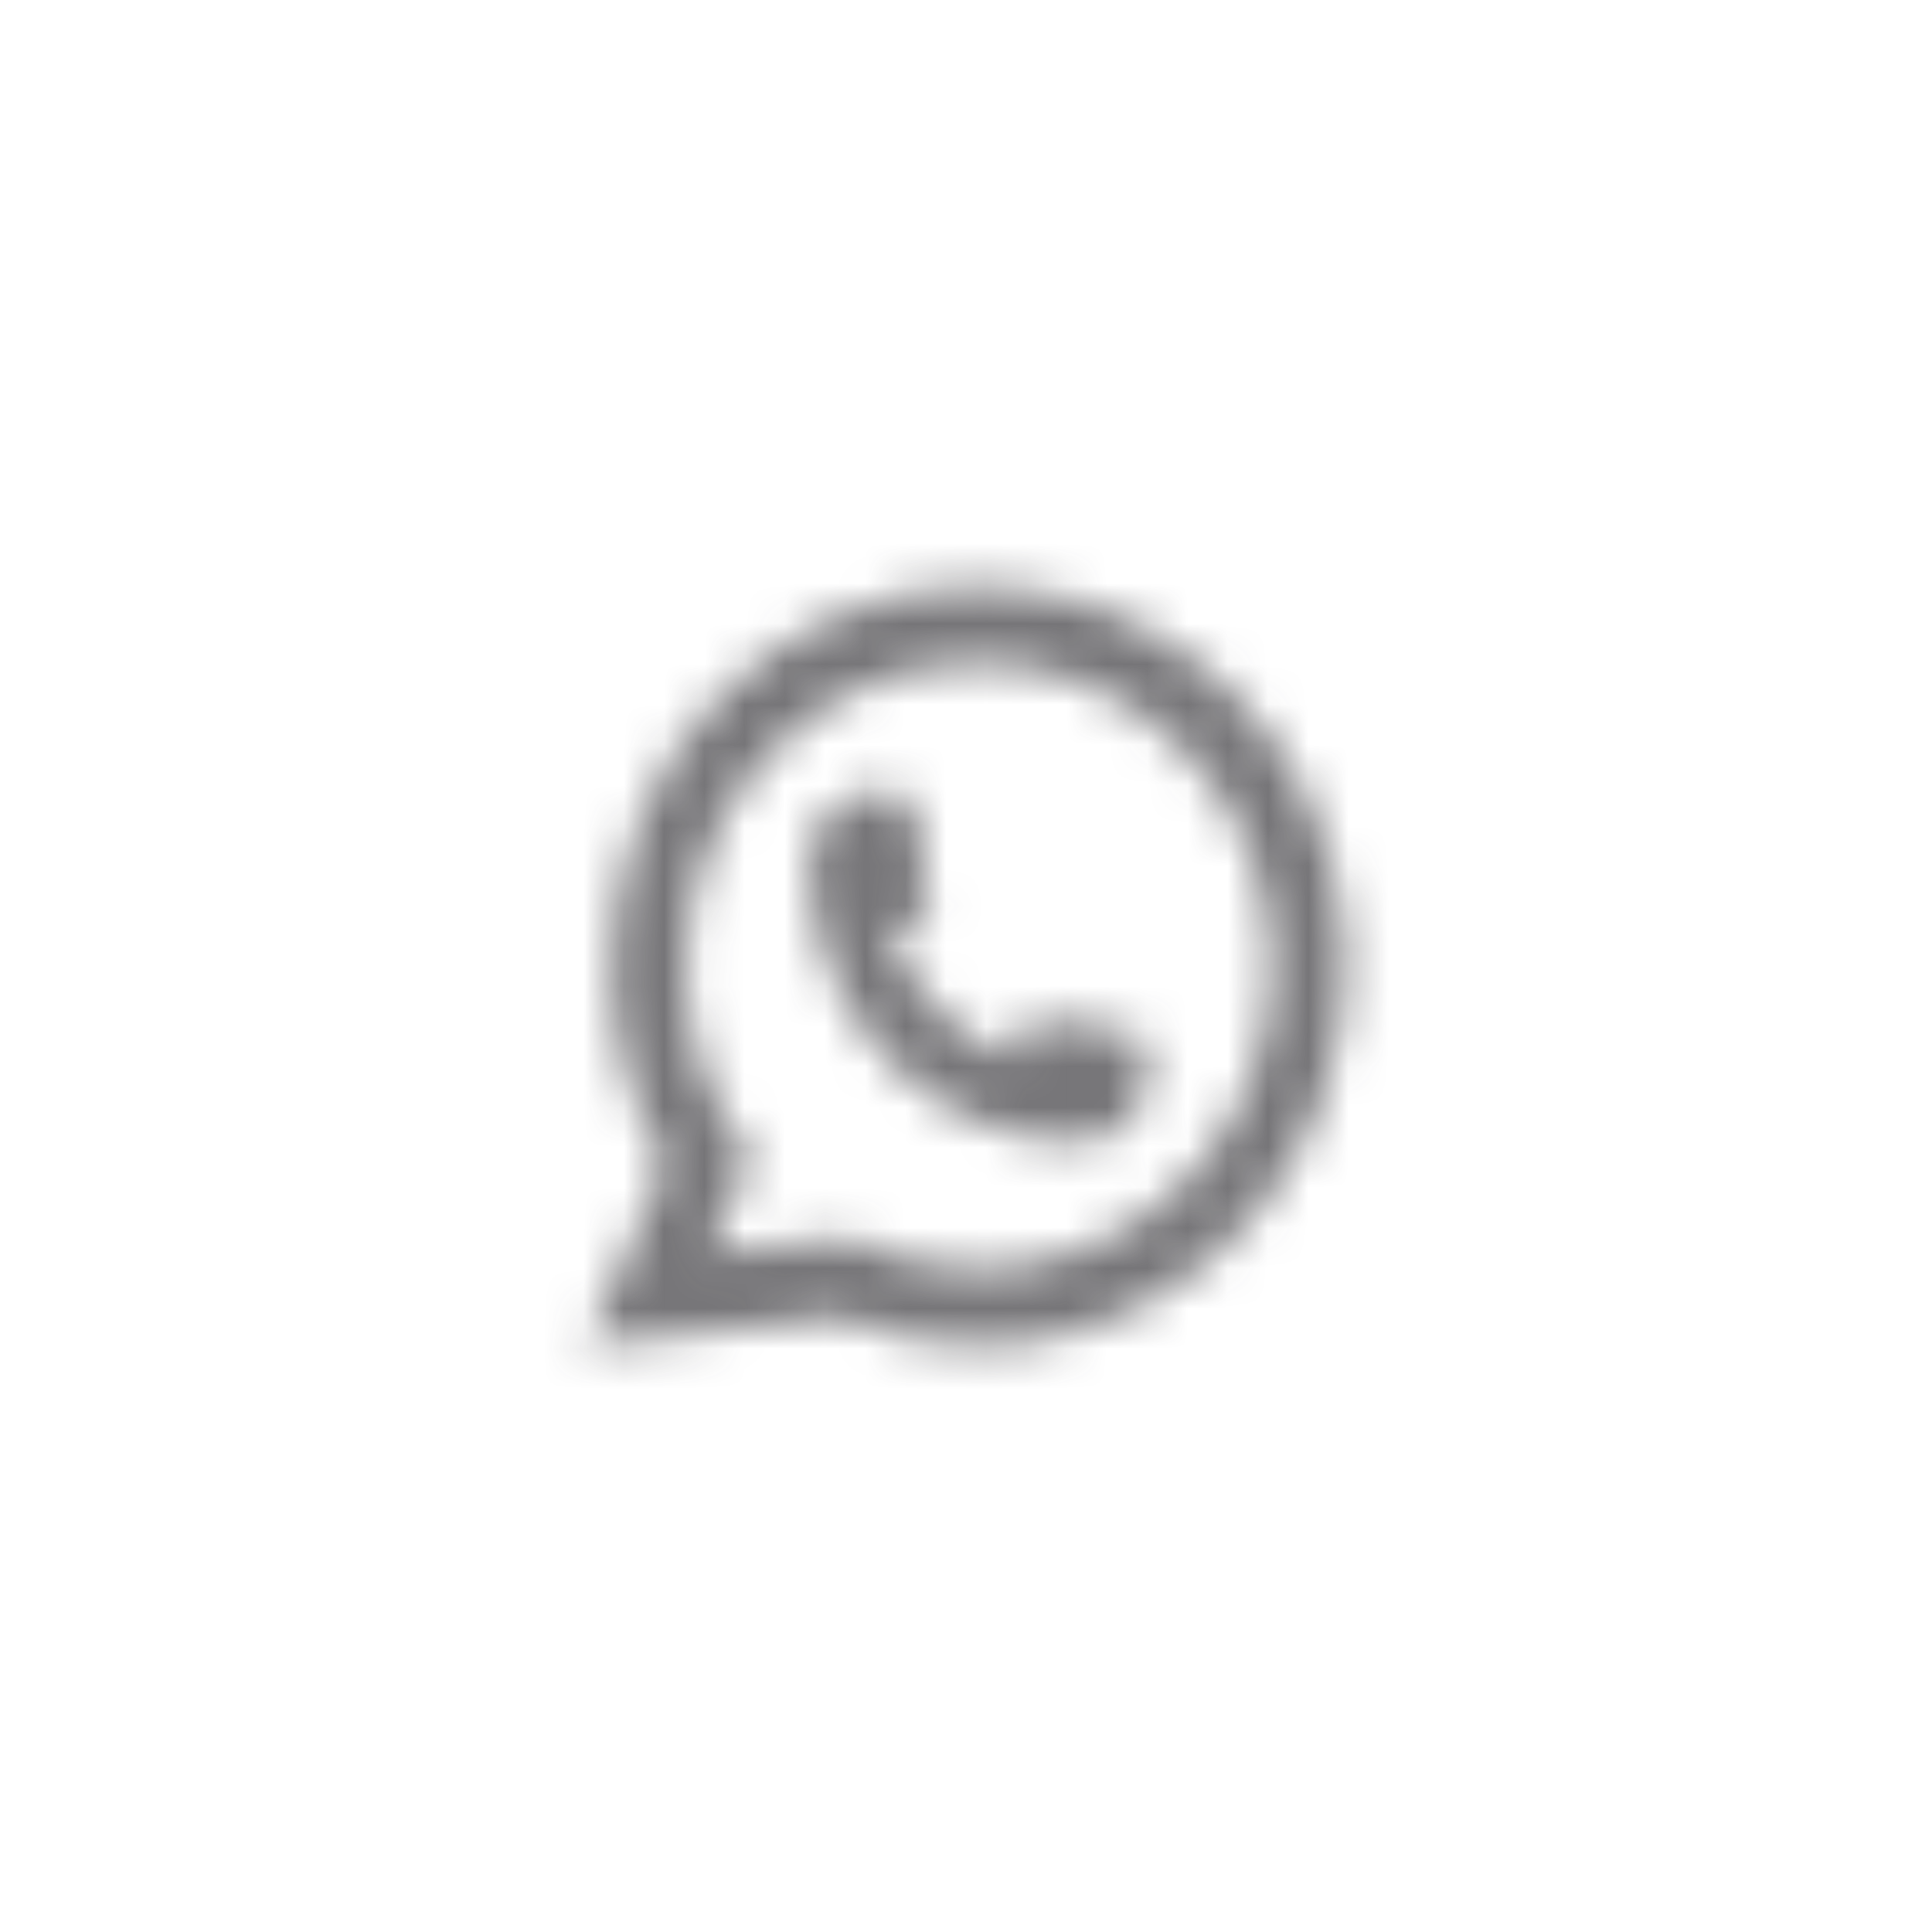 <svg width="48" height="48" viewBox="0 0 48 48" fill="none" xmlns="http://www.w3.org/2000/svg">
<g clip-path="url(#clip0_2579_65)">
<mask id="mask0_2579_65" style="mask-type:luminance" maskUnits="userSpaceOnUse" x="12" y="12" width="24" height="24">
<path d="M26.823 28.377C23.118 28.377 20.104 25.259 20.103 21.429C20.104 20.458 20.869 19.668 21.806 19.668C21.902 19.668 21.997 19.677 22.089 19.694C22.29 19.728 22.48 19.798 22.656 19.904C22.681 19.92 22.698 19.945 22.702 19.975L23.094 22.526C23.099 22.555 23.09 22.585 23.07 22.608C22.855 22.855 22.579 23.033 22.271 23.122L22.123 23.165L22.179 23.313C22.684 24.643 23.712 25.705 25 26.229L25.143 26.288L25.184 26.135C25.27 25.817 25.443 25.532 25.682 25.308C25.699 25.292 25.723 25.283 25.746 25.283C25.751 25.283 25.756 25.283 25.762 25.284L28.23 25.689C28.259 25.694 28.284 25.711 28.299 25.737C28.4 25.919 28.468 26.117 28.503 26.325C28.519 26.417 28.526 26.514 28.526 26.616C28.526 27.586 27.762 28.376 26.823 28.377Z" fill="white"/>
<path d="M33.393 23.159C33.193 20.825 32.159 18.66 30.48 17.063C28.792 15.456 26.601 14.571 24.31 14.571C19.281 14.571 15.19 18.801 15.19 24C15.19 25.745 15.656 27.445 16.537 28.925L14.571 33.423L20.865 32.73C21.959 33.194 23.117 33.429 24.309 33.429C24.622 33.429 24.944 33.412 25.266 33.377C25.55 33.346 25.837 33.3 26.119 33.241C30.33 32.361 33.404 28.497 33.429 24.05V24C33.429 23.717 33.416 23.434 33.392 23.16L33.393 23.159ZM21.107 30.756L17.625 31.14L18.665 28.758L18.457 28.47C18.442 28.449 18.426 28.428 18.409 28.404C17.506 27.115 17.03 25.593 17.03 24.001C17.03 19.851 20.296 16.474 24.31 16.474C28.07 16.474 31.258 19.508 31.566 23.38C31.582 23.588 31.591 23.797 31.591 24.002C31.591 24.061 31.59 24.119 31.589 24.18C31.512 27.652 29.166 30.601 25.884 31.351C25.633 31.409 25.377 31.453 25.121 31.481C24.855 31.513 24.583 31.529 24.312 31.529C23.347 31.529 22.41 31.336 21.525 30.954C21.426 30.913 21.33 30.869 21.24 30.824L21.108 30.758L21.107 30.756Z" fill="white"/>
</mask>
<g mask="url(#mask0_2579_65)">
<rect width="48" height="48" fill="#222125" fill-opacity="0.62"/>
</g>
</g>
<defs>
<clipPath id="clip0_2579_65">
<rect width="48" height="48" fill="white"/>
</clipPath>
</defs>
</svg>
